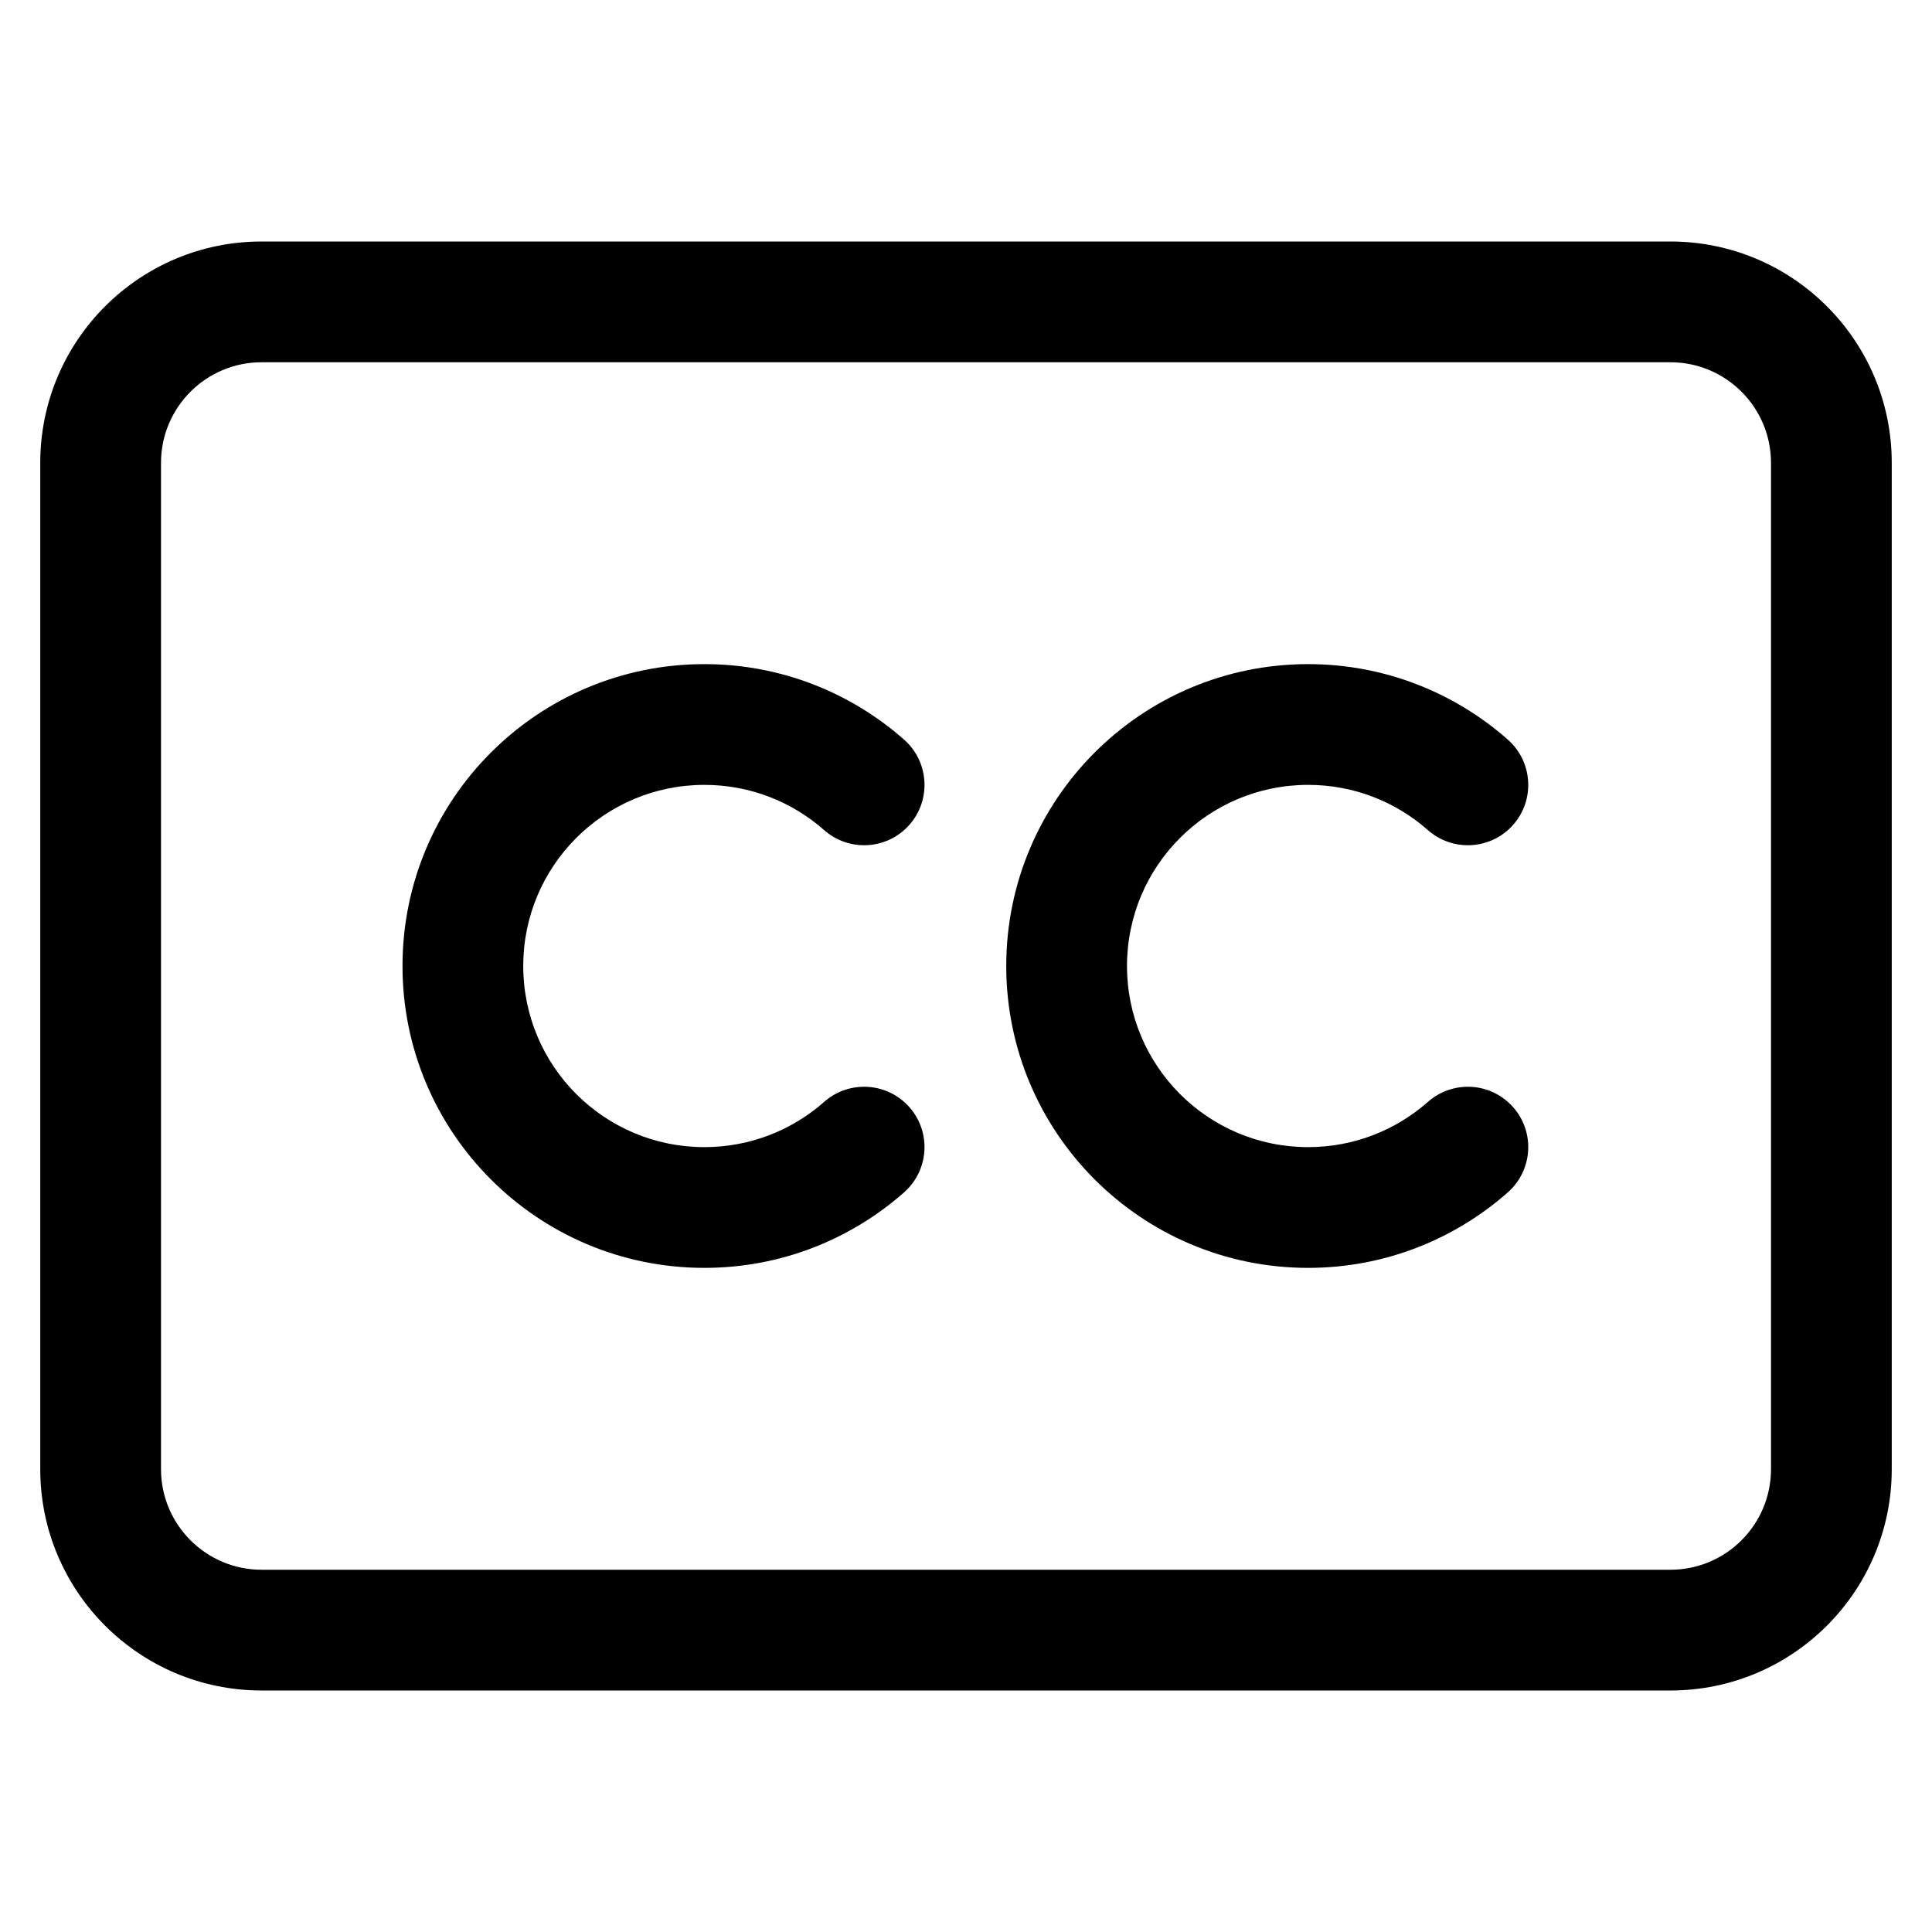 <svg width="24" height="24" viewBox="0 0 24 24" fill="none" xmlns="http://www.w3.org/2000/svg">
<g id="size=24">
<g id="Path">
<path d="M8.75 9.75C7.507 9.75 6.5 10.757 6.5 12C6.5 13.243 7.507 14.25 8.75 14.25C9.321 14.25 9.841 14.038 10.238 13.688C10.549 13.414 11.023 13.443 11.297 13.754C11.571 14.064 11.541 14.538 11.231 14.812C10.57 15.395 9.701 15.75 8.75 15.75C6.679 15.75 5 14.071 5 12C5 9.929 6.679 8.25 8.75 8.25C9.701 8.25 10.57 8.605 11.231 9.188C11.541 9.462 11.571 9.936 11.297 10.246C11.023 10.557 10.549 10.586 10.238 10.312C9.841 9.962 9.321 9.75 8.75 9.75Z" fill="#000001"/>
<path d="M14 12C14 10.757 15.007 9.75 16.25 9.75C16.821 9.75 17.341 9.962 17.738 10.312C18.049 10.586 18.523 10.557 18.797 10.246C19.071 9.936 19.041 9.462 18.731 9.188C18.07 8.605 17.201 8.25 16.25 8.25C14.179 8.25 12.5 9.929 12.5 12C12.5 14.071 14.179 15.75 16.25 15.75C17.201 15.75 18.07 15.395 18.731 14.812C19.041 14.538 19.071 14.064 18.797 13.754C18.523 13.443 18.049 13.414 17.738 13.688C17.341 14.038 16.821 14.25 16.25 14.25C15.007 14.25 14 13.243 14 12Z" fill="#000001"/>
<path fill-rule="evenodd" clip-rule="evenodd" d="M0.5 5.75C0.5 4.231 1.731 3 3.25 3H20.75C22.269 3 23.5 4.231 23.5 5.75V18.25C23.5 19.769 22.269 21 20.75 21H3.25C1.731 21 0.5 19.769 0.5 18.25V5.75ZM3.25 4.5C2.56 4.5 2 5.06 2 5.75V18.25C2 18.94 2.56 19.5 3.25 19.5H20.75C21.44 19.5 22 18.94 22 18.25V5.75C22 5.06 21.44 4.5 20.75 4.5H3.25Z" fill="#000001"/>
</g>
</g>
</svg>
